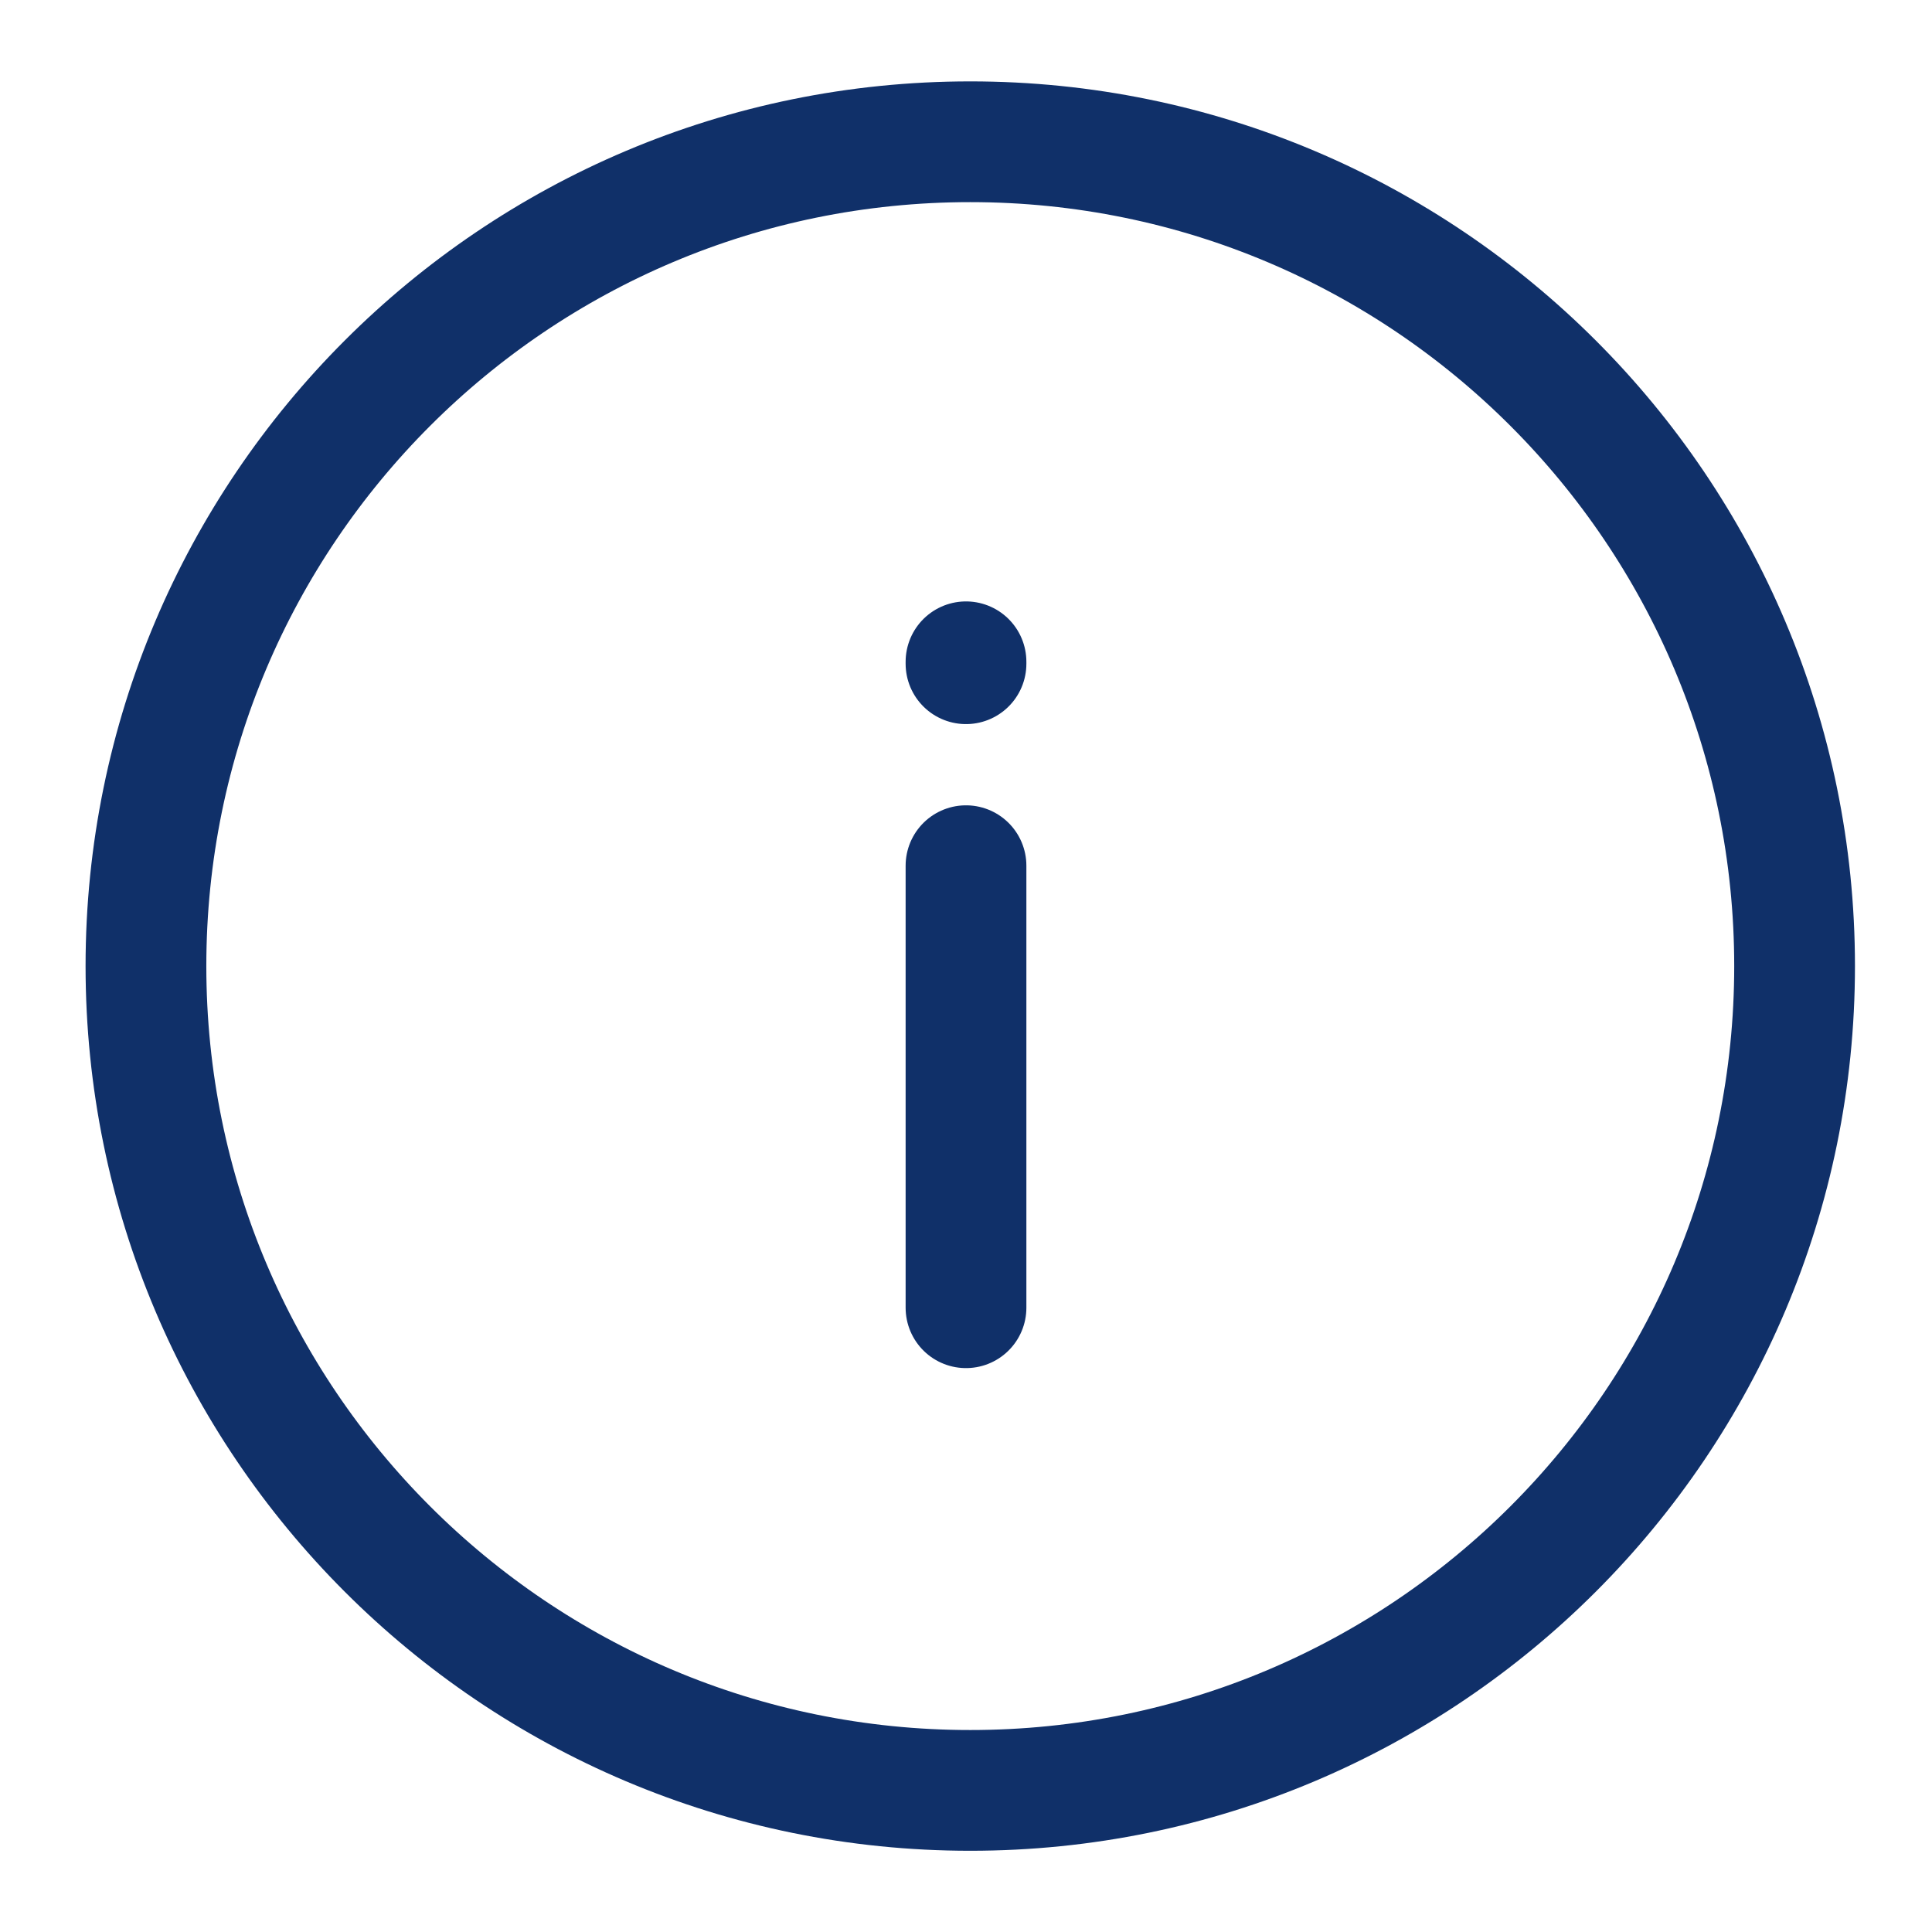 <?xml version="1.0" encoding="UTF-8"?>
<svg width="24px" height="24px" viewBox="0 0 24 24" version="1.1" xmlns="http://www.w3.org/2000/svg" xmlns:xlink="http://www.w3.org/1999/xlink">
    <!-- Generator: Sketch 59.1 (86144) - https://sketch.com -->
    <title>24</title>
    <desc>Created with Sketch.</desc>
    <g id="24" stroke="none" stroke-width="1" fill="none" fill-rule="evenodd" stroke-linecap="round" stroke-linejoin="round">
        <g id="Icons/Regular/Info" stroke="#103069" stroke-width="1.5">
            <path d="M12.053,22.241 C17.708,22.241 22.293,17.657 22.293,12.001 C22.293,6.346 17.708,1.761 12.053,1.761 C6.398,1.761 1.813,6.346 1.813,12.001 C1.813,17.657 6.398,22.241 12.053,22.241 Z M12,10.754 L12,16.245 M12,8.221 L12,8.245" id="Combined-Shape"></path>
        </g>
    </g>
</svg>